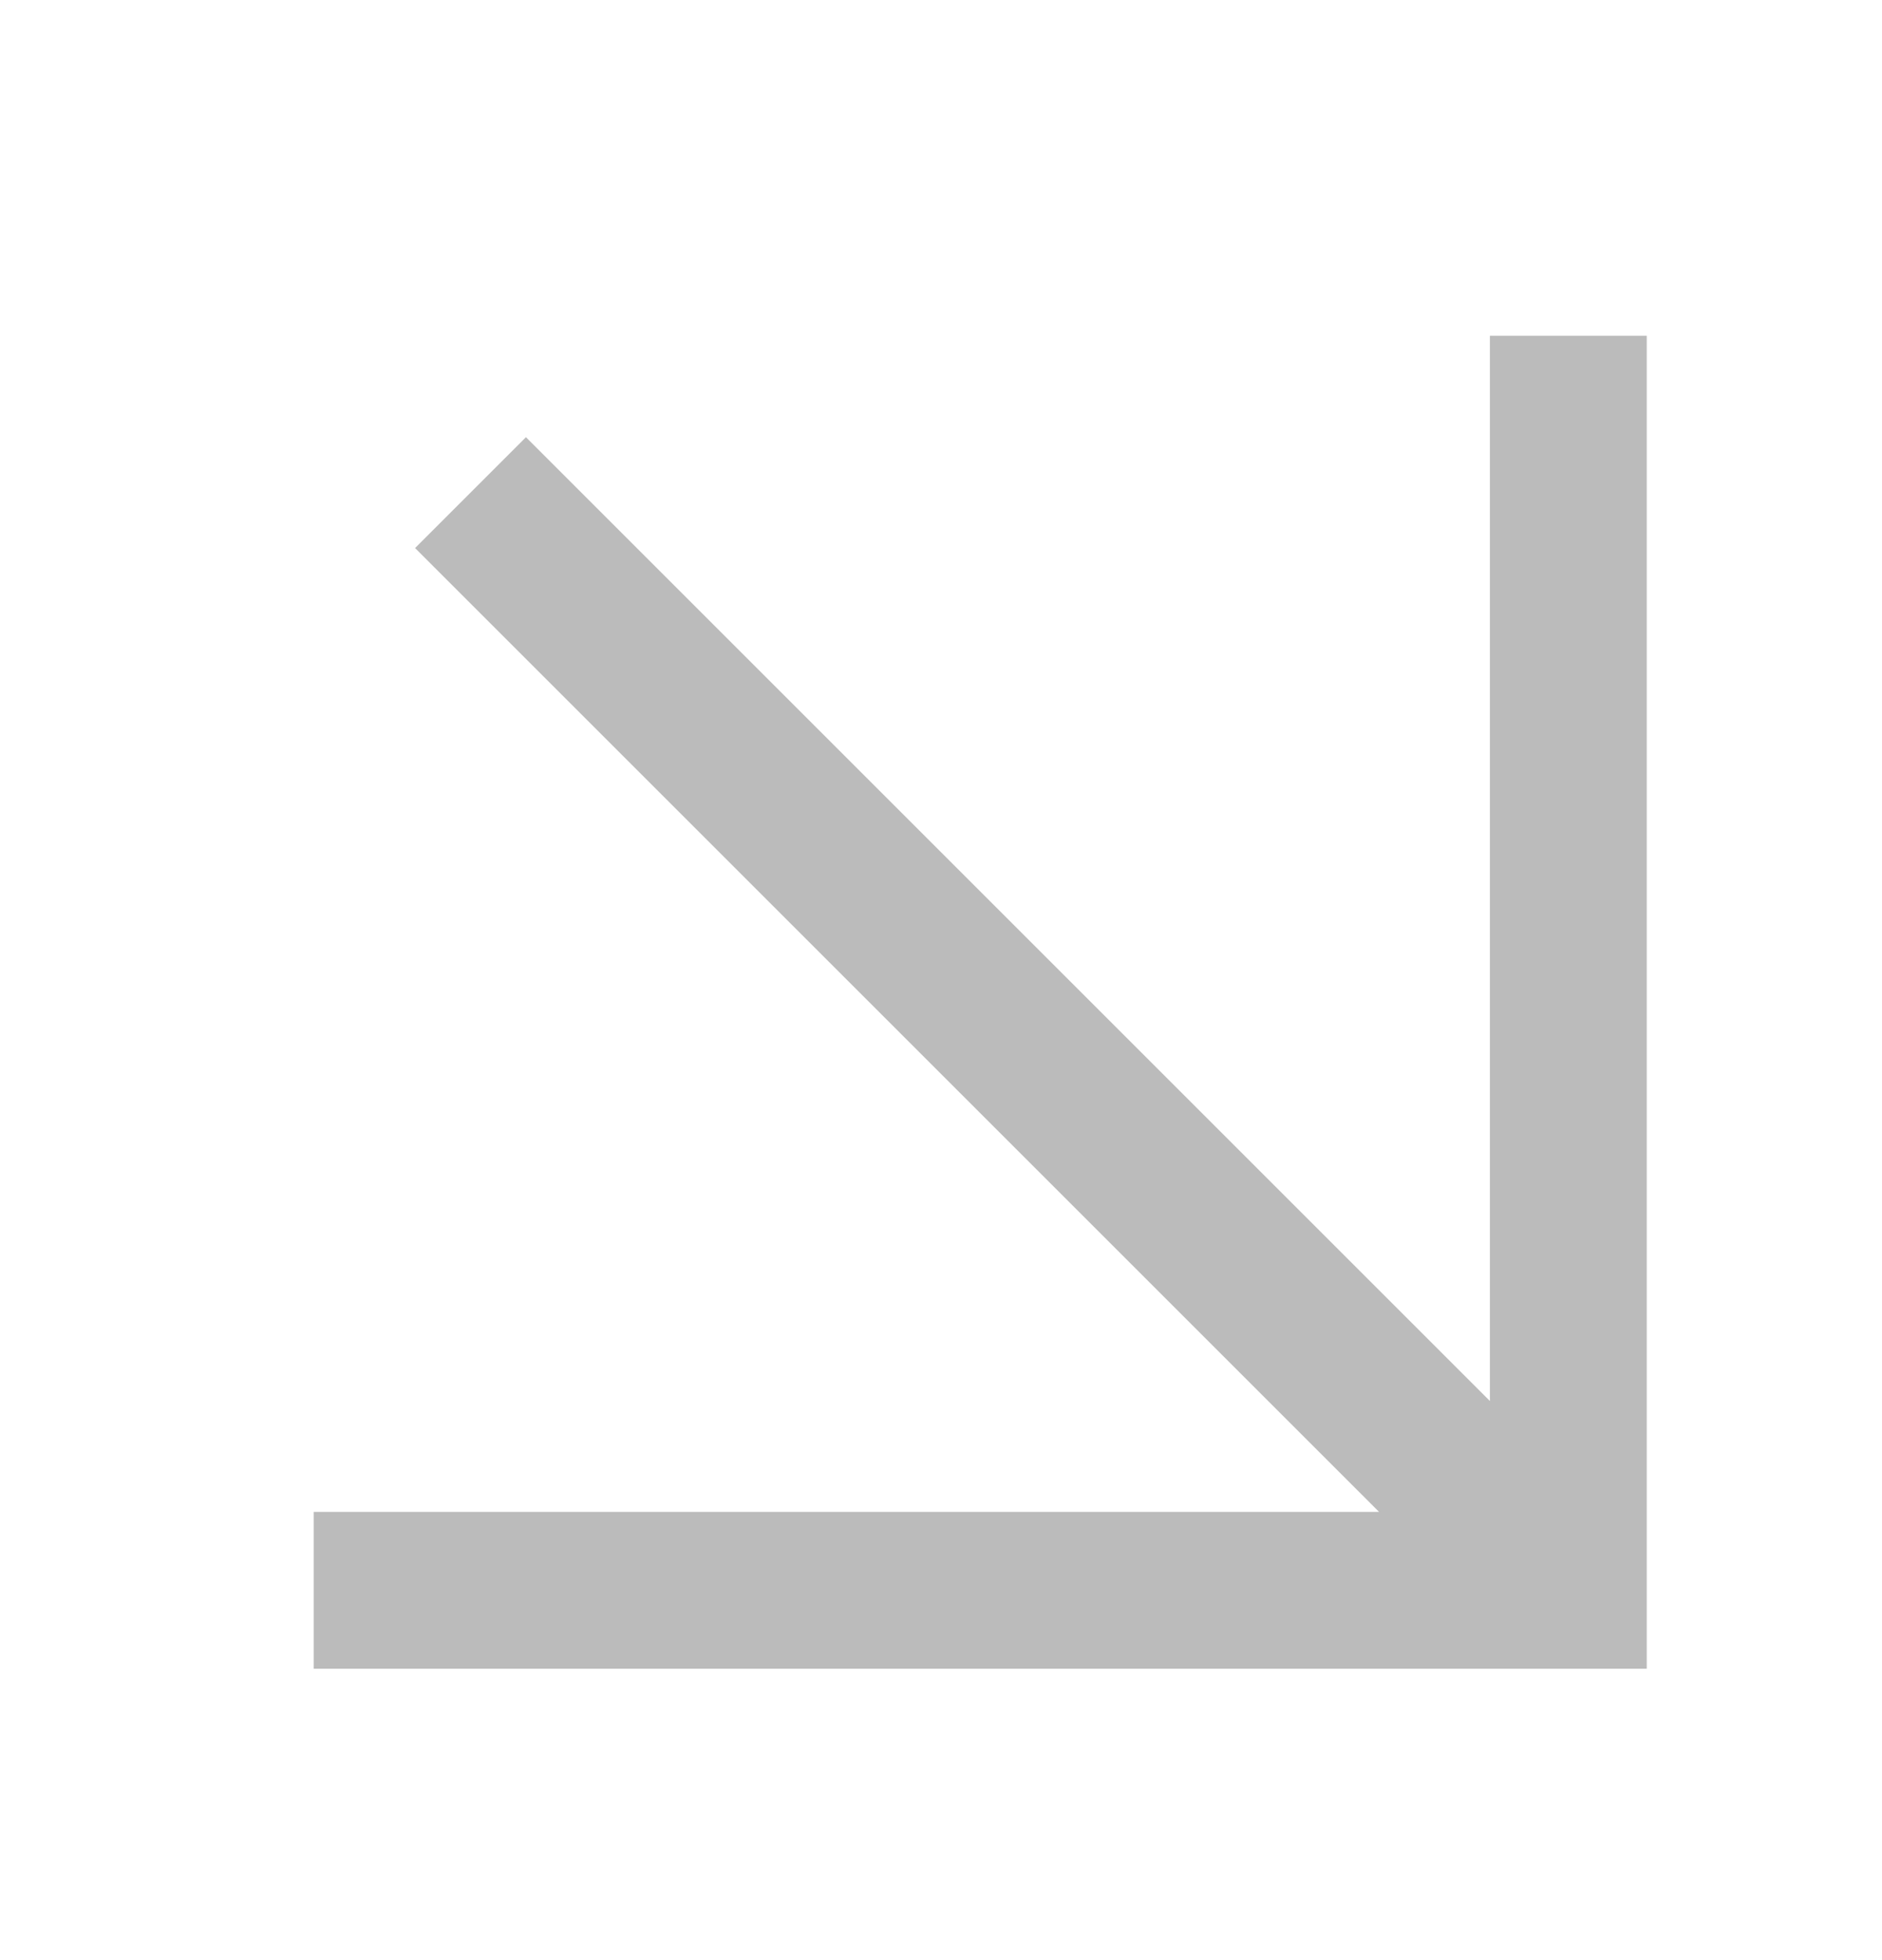 <svg width="24" height="25" viewBox="0 0 24 25" fill="none" xmlns="http://www.w3.org/2000/svg">
<path fill-rule="evenodd" clip-rule="evenodd" d="M21 4.283V21.283H4V19.283H17.586L5.293 6.99L6.707 5.576L19 17.869V4.283H21Z" fill="#BBBBBB"/>
</svg>
